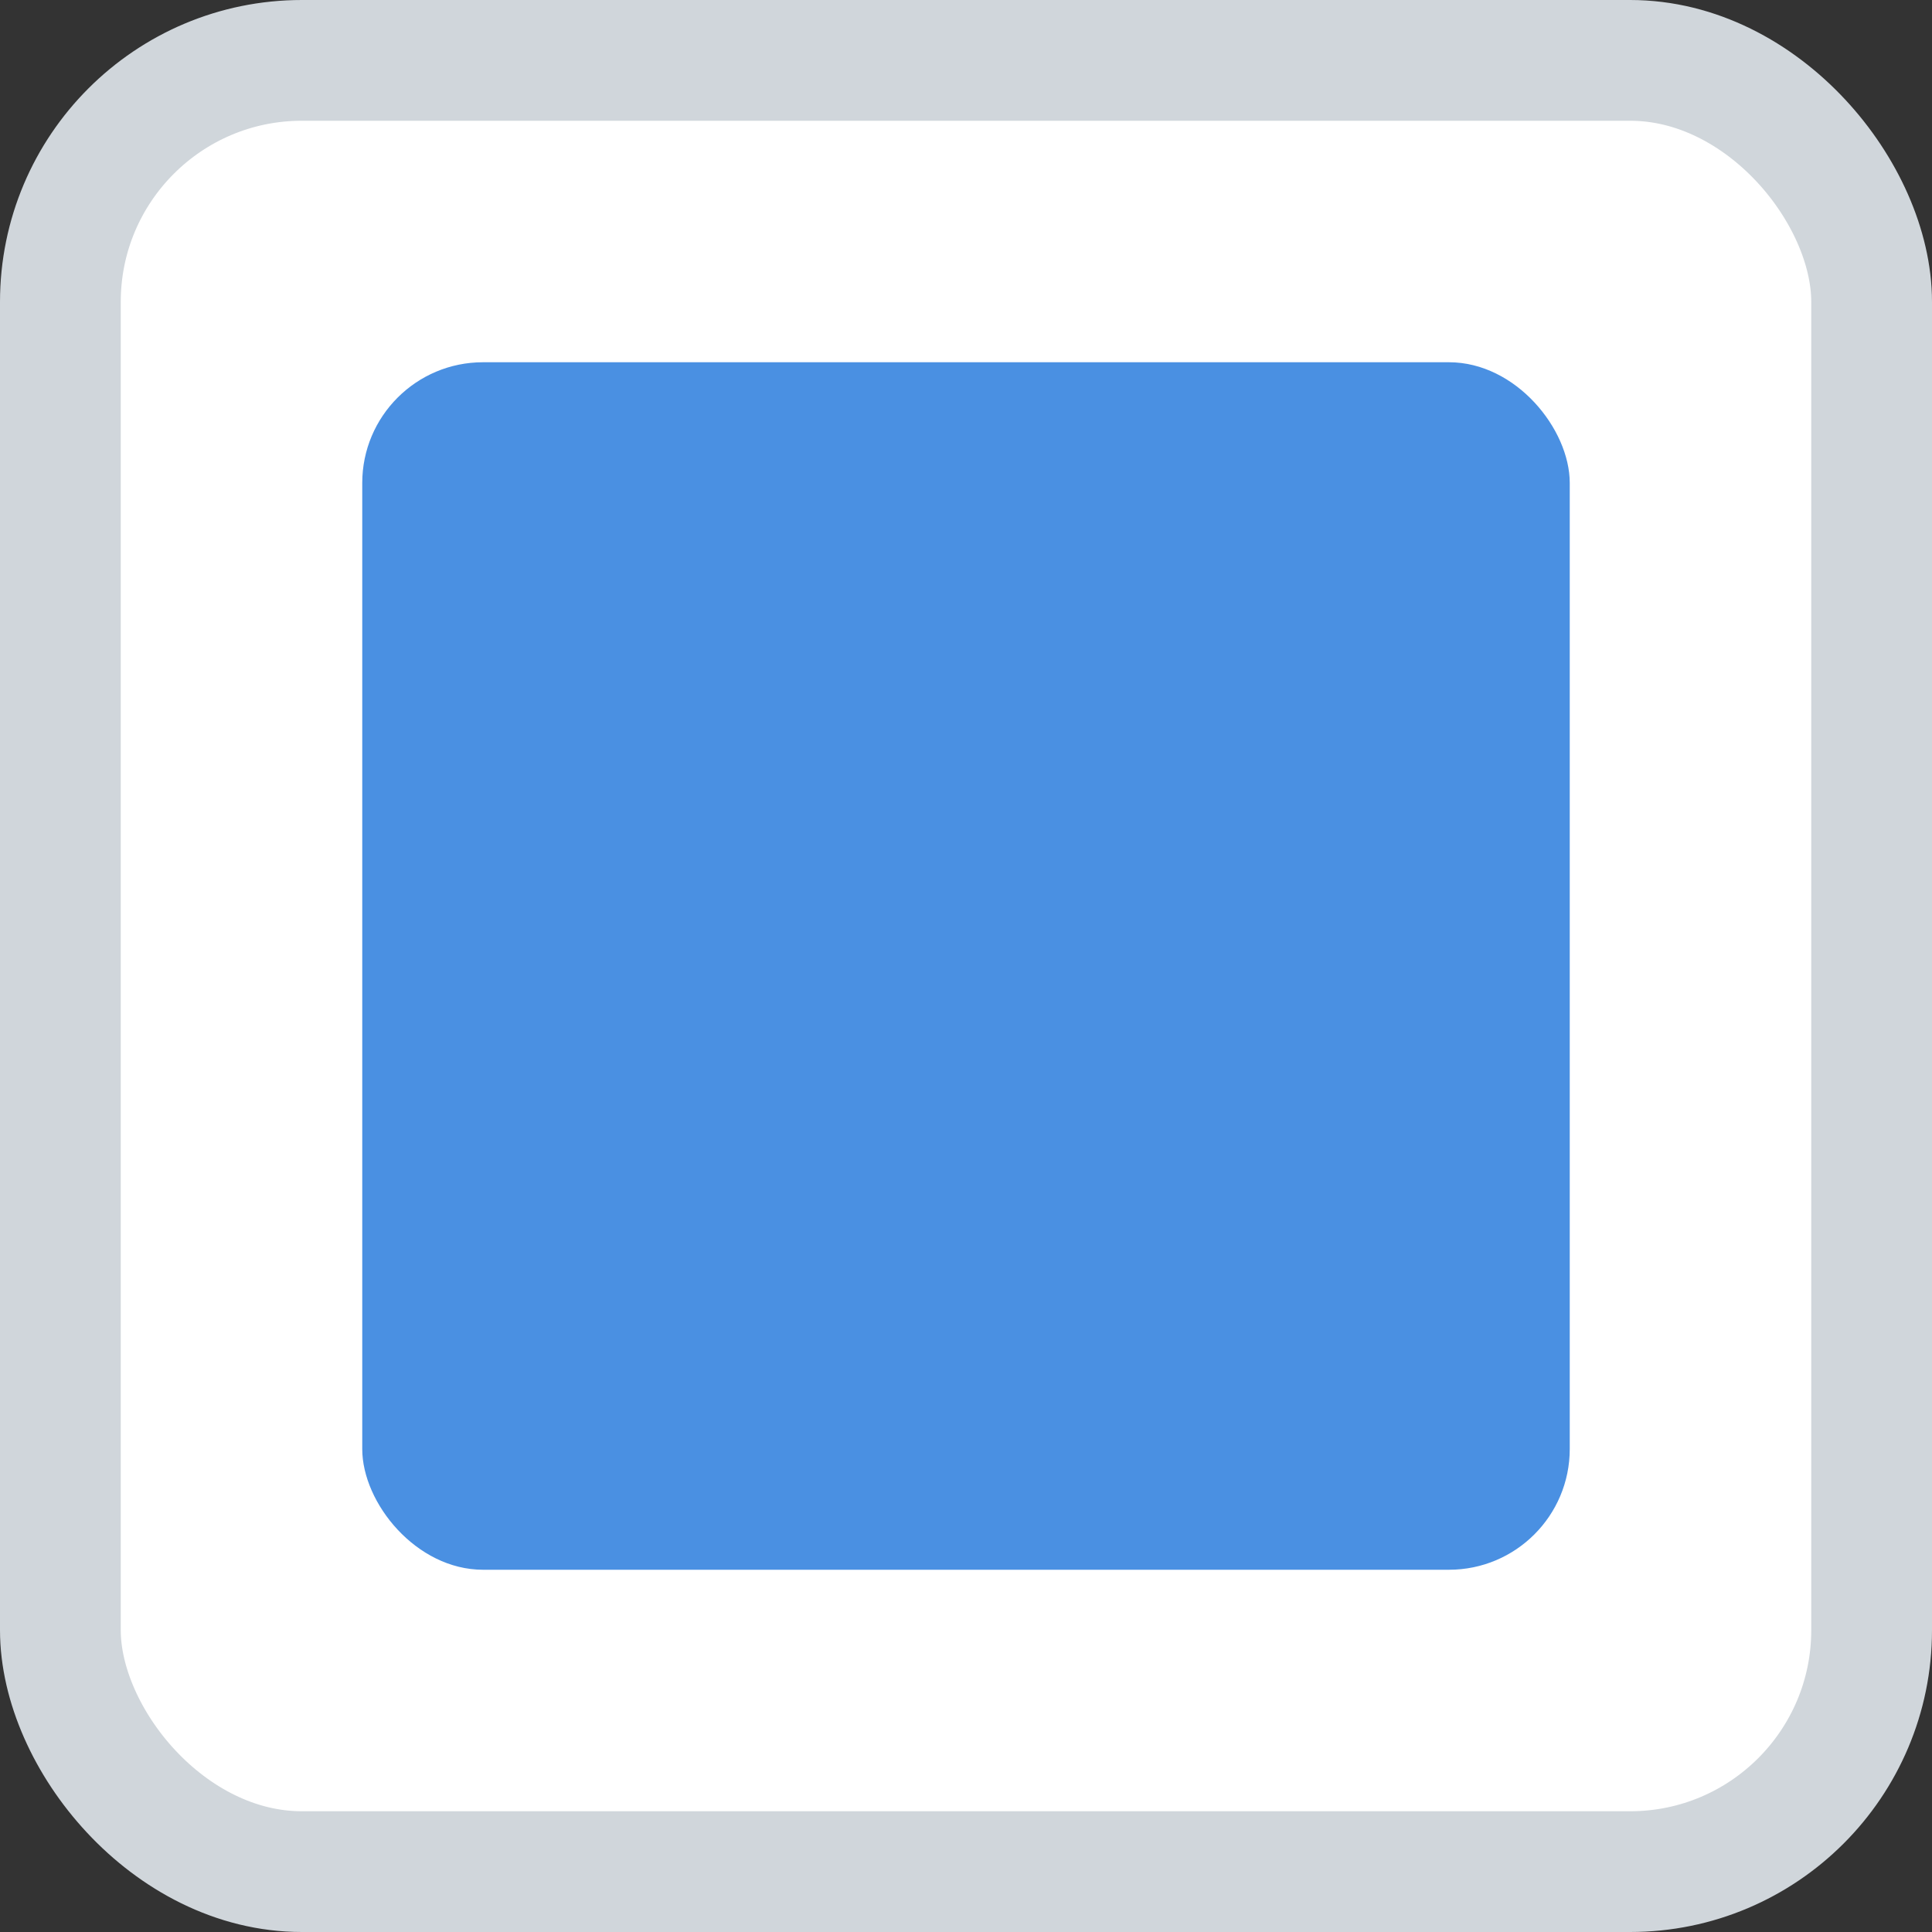 <?xml version="1.0" encoding="UTF-8"?>
<svg width="16px" height="16px" viewBox="0 0 16 16" version="1.1" xmlns="http://www.w3.org/2000/svg" xmlns:xlink="http://www.w3.org/1999/xlink">
    <rect x="0" y="0" width="16" height="16" fill="#333333" stroke="none"/>
    <!-- Generator: Sketch 52.6 (67491) - http://www.bohemiancoding.com/sketch -->
    <title>chek-box-check</title>
    <desc>Created with Sketch.</desc>
    <g id="Page-1" stroke="none" stroke-width="1" fill="none" fill-rule="evenodd">
        <g id="chek-box-check">
            <rect id="Rectangle-3" stroke="#D0D6DB" fill="#FFFFFF" x="0.5" y="0.5" width="15" height="15" rx="2"></rect>
            <rect id="Rectangle-4" fill="#4A90E2" x="3" y="3" width="10" height="10" rx="1"></rect>
        </g>
    </g>
</svg>